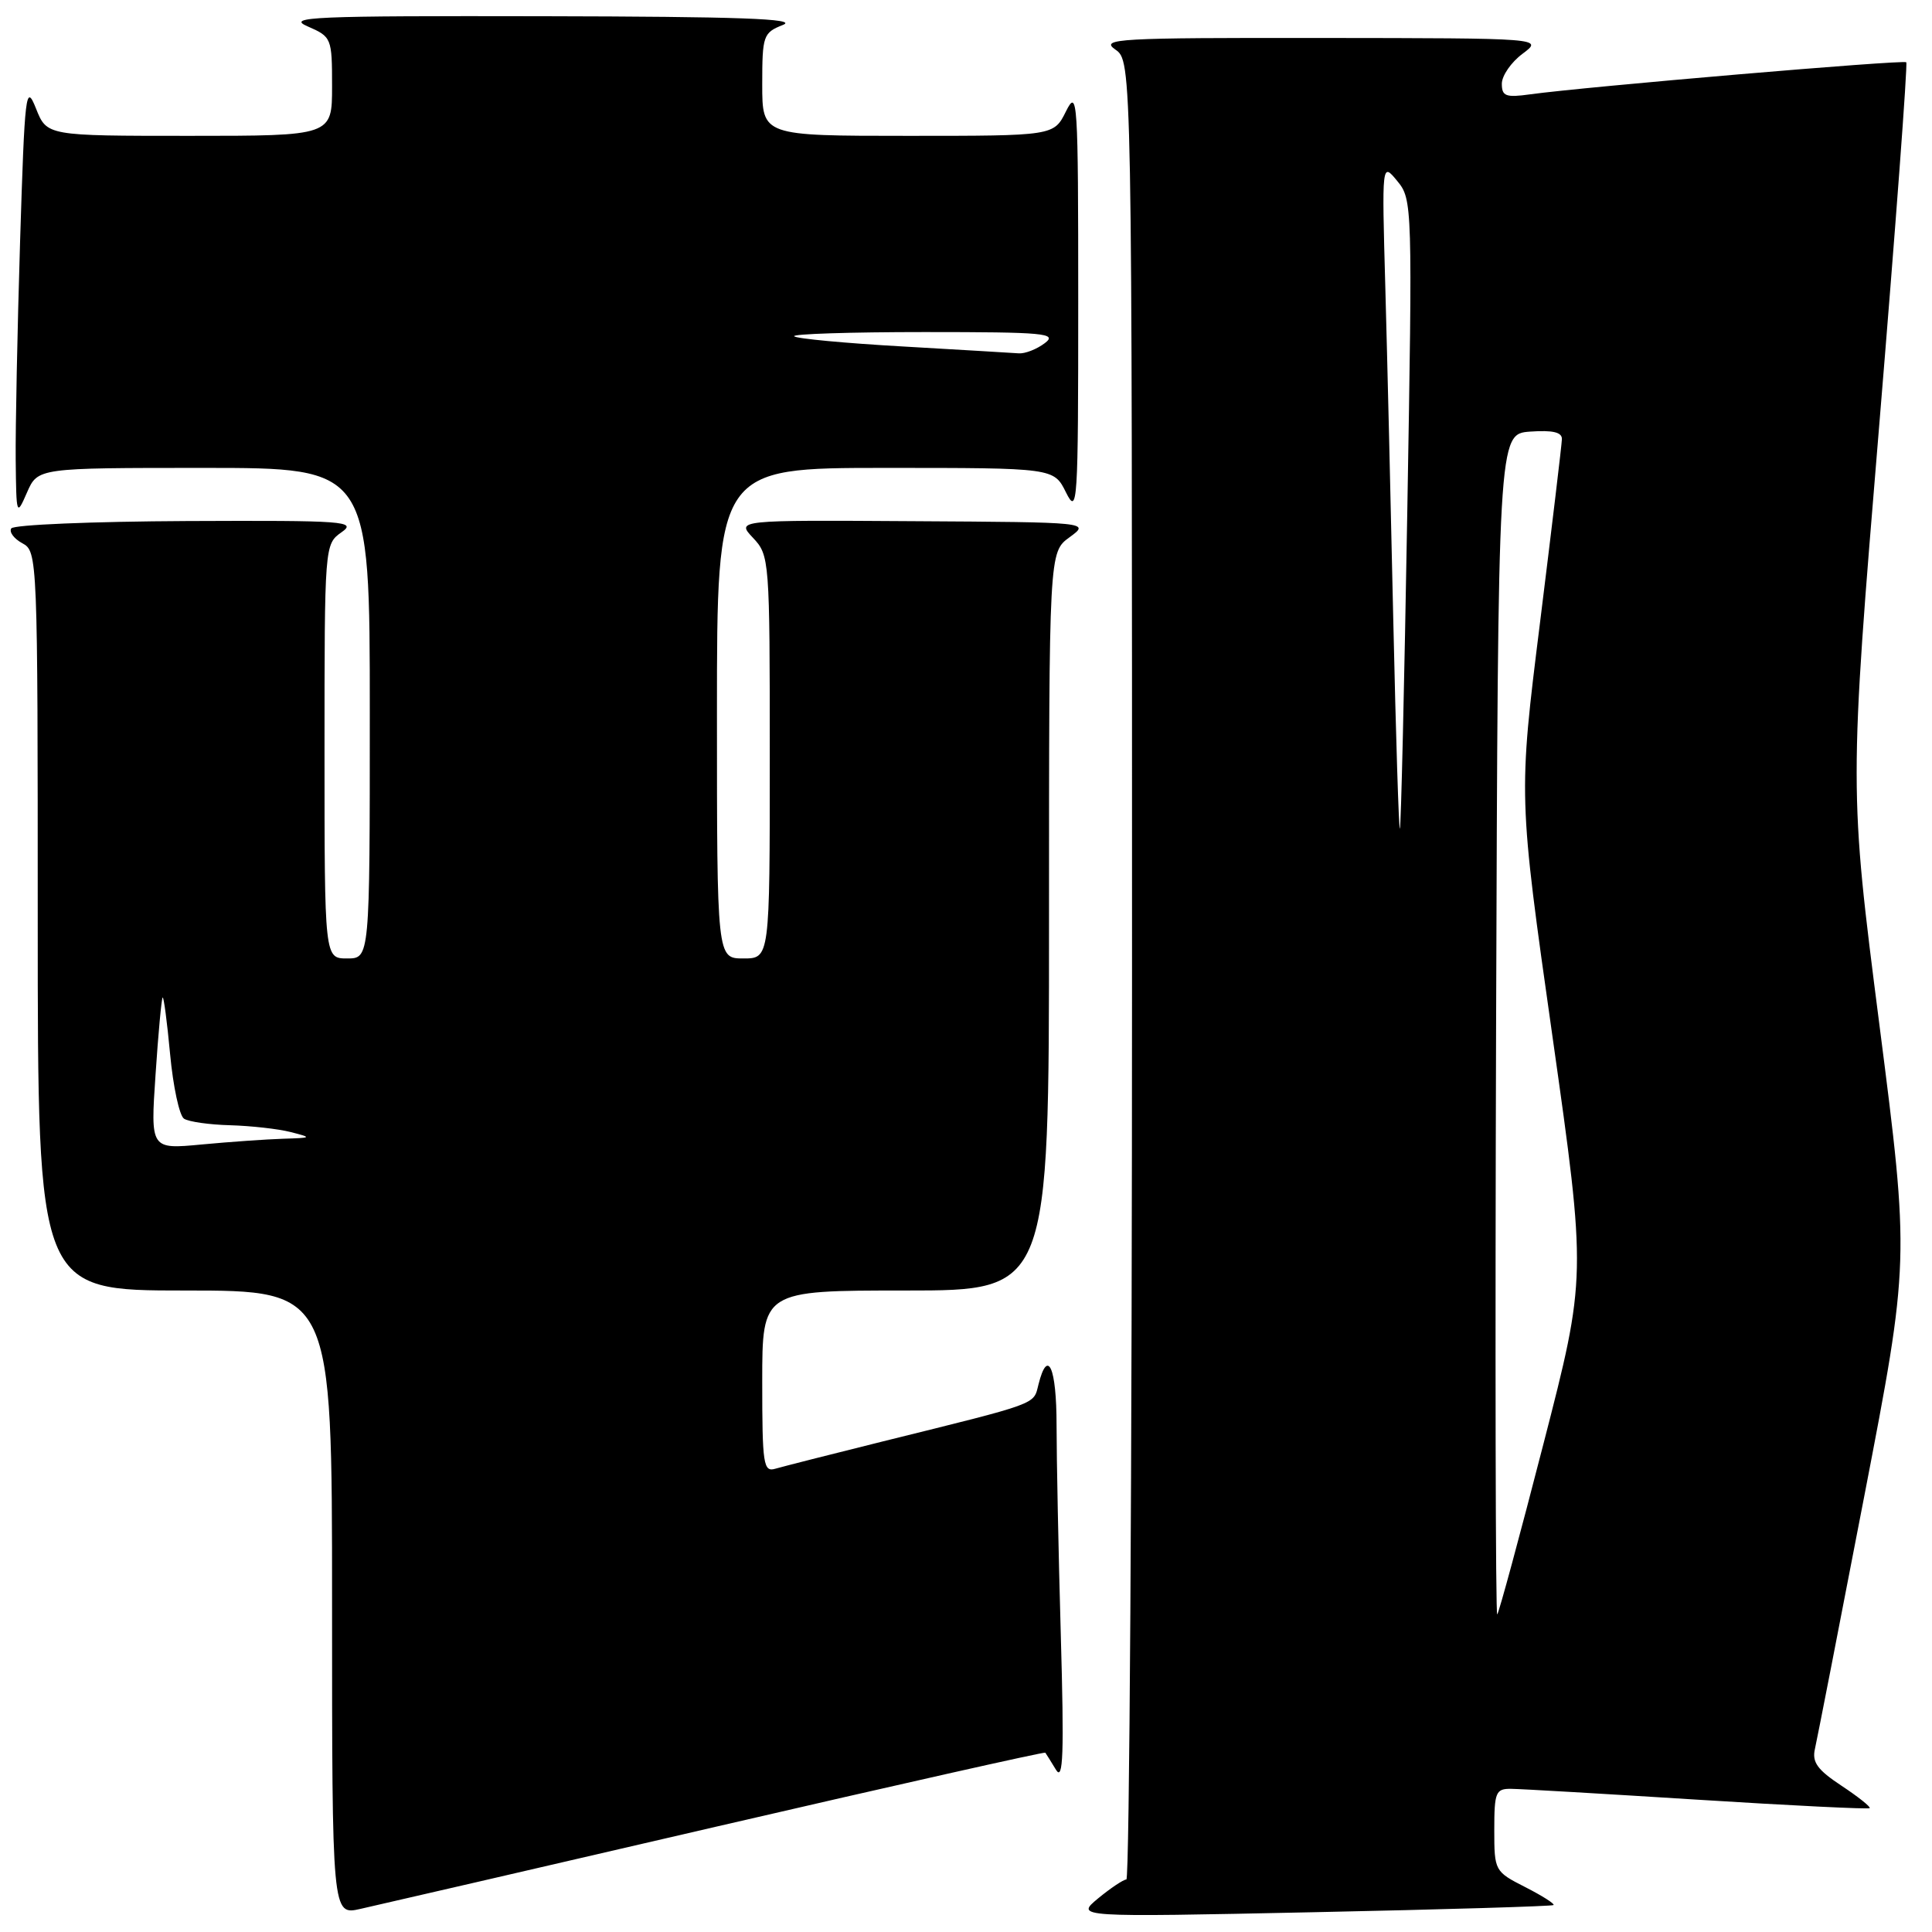 <?xml version="1.0" encoding="UTF-8" standalone="no"?>
<!DOCTYPE svg PUBLIC "-//W3C//DTD SVG 1.1//EN" "http://www.w3.org/Graphics/SVG/1.1/DTD/svg11.dtd" >
<svg xmlns="http://www.w3.org/2000/svg" xmlns:xlink="http://www.w3.org/1999/xlink" version="1.1" viewBox="0 0 256 256">
 <g >
 <path fill="currentColor"
d=" M 94.91 242.04 C 118.79 236.51 138.41 232.10 138.51 232.24 C 138.62 232.38 139.25 233.40 139.92 234.50 C 140.88 236.09 141.01 232.43 140.56 216.59 C 140.25 205.64 140.00 193.15 140.00 188.84 C 140.00 181.17 138.83 178.55 137.60 183.46 C 136.92 186.16 137.84 185.83 117.00 190.99 C 110.12 192.70 103.71 194.33 102.75 194.61 C 101.15 195.09 101.00 194.09 101.00 183.07 C 101.00 171.00 101.00 171.00 120.00 171.00 C 139.00 171.00 139.00 171.00 139.00 122.08 C 139.00 73.17 139.00 73.17 141.72 71.19 C 144.44 69.20 144.44 69.20 121.00 69.06 C 97.56 68.91 97.56 68.91 99.78 71.27 C 101.96 73.58 102.00 74.13 102.00 100.31 C 102.00 127.00 102.00 127.00 98.50 127.00 C 95.00 127.00 95.00 127.00 95.00 94.50 C 95.00 62.00 95.00 62.00 117.32 62.00 C 139.64 62.00 139.64 62.00 141.25 65.25 C 142.78 68.32 142.87 66.93 142.87 40.00 C 142.87 13.07 142.78 11.68 141.25 14.75 C 139.64 18.00 139.64 18.00 120.32 18.00 C 101.00 18.00 101.00 18.00 101.00 11.19 C 101.00 4.70 101.13 4.34 103.75 3.30 C 105.82 2.48 97.91 2.20 72.00 2.15 C 41.45 2.09 37.87 2.24 40.75 3.49 C 43.94 4.88 44.00 5.02 44.00 11.45 C 44.00 18.00 44.00 18.00 25.11 18.00 C 6.21 18.00 6.21 18.00 4.77 14.38 C 3.42 10.99 3.28 12.13 2.66 32.04 C 2.30 43.75 2.04 56.74 2.08 60.91 C 2.16 68.36 2.19 68.44 3.58 65.25 C 5.01 62.00 5.01 62.00 27.00 62.00 C 49.00 62.00 49.00 62.00 49.00 94.50 C 49.00 127.00 49.00 127.00 46.00 127.00 C 43.00 127.00 43.00 127.00 43.00 99.56 C 43.00 72.23 43.01 72.11 45.25 70.53 C 47.33 69.07 45.78 68.95 24.77 69.04 C 12.26 69.10 1.79 69.53 1.49 70.02 C 1.19 70.50 1.86 71.39 2.97 71.99 C 4.97 73.05 5.00 73.87 5.00 122.04 C 5.00 171.00 5.00 171.00 24.50 171.00 C 44.00 171.00 44.00 171.00 44.00 212.39 C 44.00 253.79 44.00 253.79 47.75 252.94 C 49.81 252.48 71.03 247.58 94.91 242.04 Z  M 205.85 252.43 C 206.04 252.27 204.35 251.20 202.10 250.05 C 198.05 247.99 198.00 247.89 198.00 242.48 C 198.00 237.46 198.19 237.00 200.25 237.03 C 201.49 237.04 212.61 237.69 224.97 238.47 C 237.33 239.25 247.58 239.75 247.74 239.59 C 247.91 239.43 246.23 238.09 244.01 236.62 C 240.81 234.51 240.08 233.49 240.49 231.73 C 240.77 230.50 243.71 215.45 247.02 198.28 C 253.04 167.06 253.04 167.06 249.03 135.78 C 245.02 104.50 245.02 104.50 248.99 56.56 C 251.17 30.19 252.79 8.46 252.59 8.25 C 252.23 7.89 210.09 11.49 202.75 12.50 C 199.53 12.95 199.00 12.75 199.00 11.10 C 199.00 10.03 200.24 8.24 201.75 7.12 C 204.50 5.06 204.50 5.06 175.03 5.03 C 148.07 5.00 145.74 5.13 147.78 6.56 C 150.00 8.11 150.00 8.11 150.00 128.56 C 150.00 194.80 149.66 249.02 149.25 249.04 C 148.84 249.06 147.15 250.19 145.50 251.55 C 142.50 254.04 142.50 254.04 174.00 253.38 C 191.32 253.02 205.66 252.59 205.85 252.43 Z  M 20.61 142.40 C 20.97 136.95 21.40 132.35 21.55 132.18 C 21.69 132.00 22.14 135.37 22.54 139.68 C 22.94 143.98 23.77 147.83 24.38 148.23 C 25.00 148.64 27.75 149.03 30.50 149.10 C 33.25 149.18 36.85 149.58 38.50 150.00 C 41.40 150.74 41.36 150.77 37.50 150.89 C 35.30 150.96 30.45 151.30 26.72 151.65 C 19.94 152.29 19.94 152.29 20.61 142.40 Z  M 119.64 45.91 C 112.02 45.48 105.53 44.87 105.23 44.56 C 104.92 44.25 112.70 44.00 122.52 44.00 C 138.44 44.00 140.17 44.16 138.44 45.47 C 137.37 46.28 135.82 46.88 135.00 46.82 C 134.18 46.76 127.26 46.35 119.64 45.91 Z  M 198.24 135.92 C 198.50 57.50 198.50 57.50 202.75 57.19 C 205.75 56.98 206.99 57.27 206.96 58.19 C 206.94 58.91 205.63 69.85 204.06 82.50 C 201.19 105.50 201.19 105.50 205.71 137.34 C 210.22 169.18 210.22 169.18 204.51 191.34 C 201.37 203.53 198.62 213.69 198.39 213.92 C 198.17 214.16 198.10 179.06 198.24 135.92 Z  M 184.62 82.30 C 184.29 67.01 183.81 47.08 183.56 38.00 C 183.10 21.50 183.10 21.50 185.14 23.98 C 187.15 26.41 187.17 27.10 186.47 67.98 C 186.08 90.81 185.64 109.64 185.49 109.80 C 185.35 109.97 184.96 97.59 184.62 82.30 Z "/>
</g>
</svg>